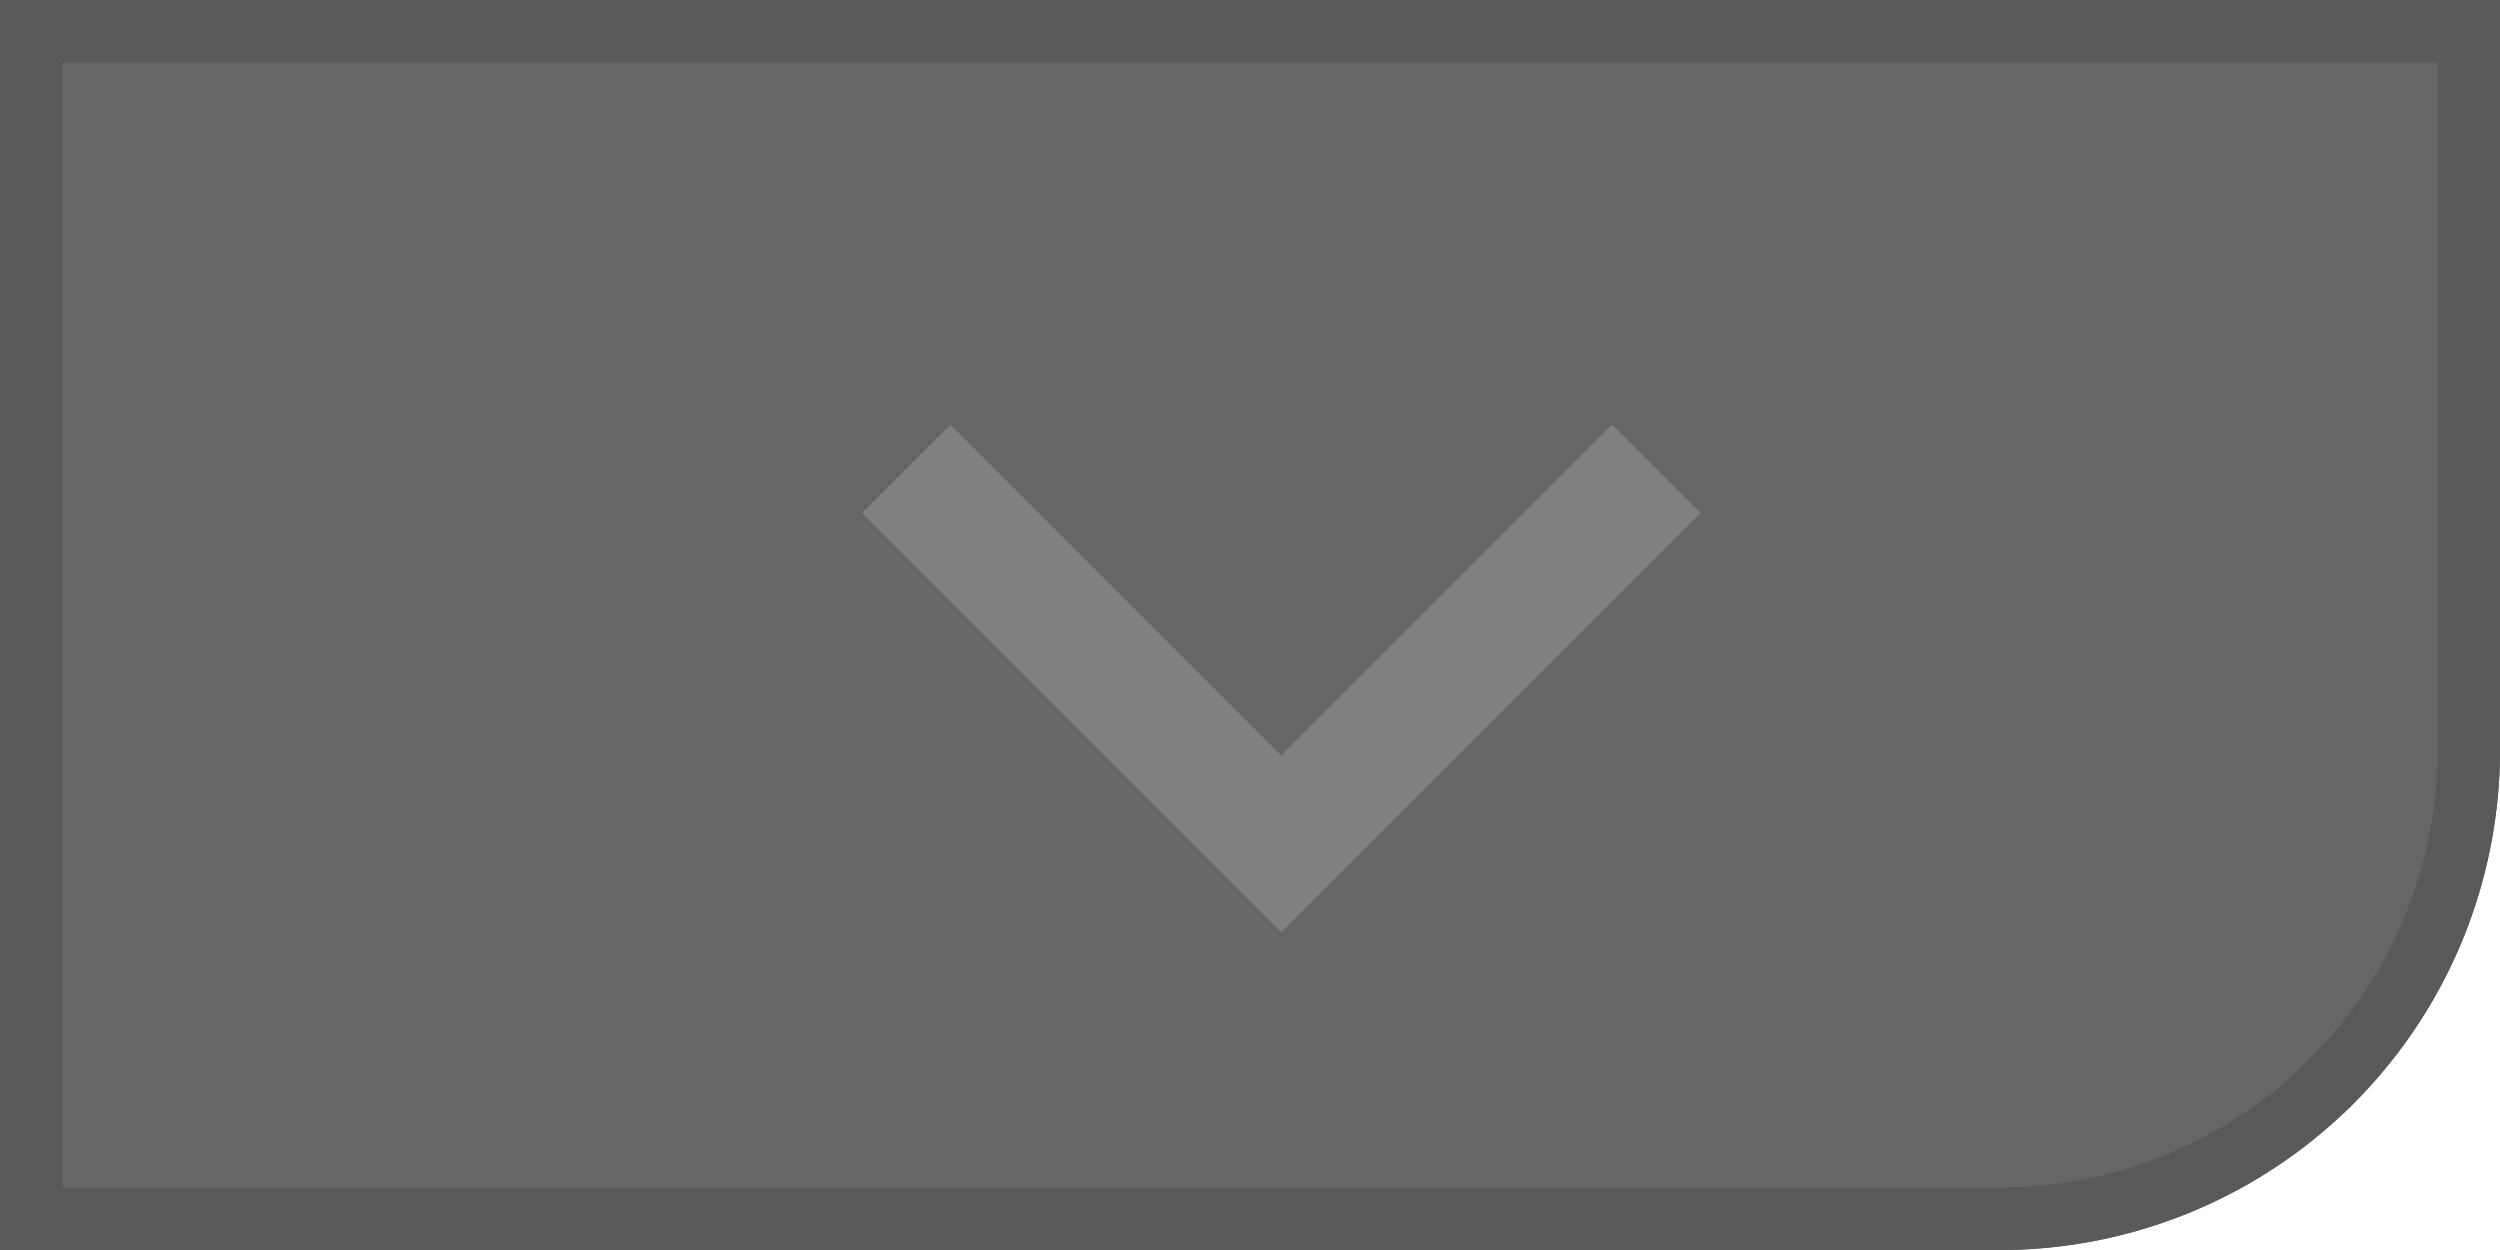 <svg id="グループ_12075" data-name="グループ 12075" xmlns="http://www.w3.org/2000/svg" width="40" height="20" viewBox="0 0 40 20">
  <g id="base" fill="#666" stroke="#595959" stroke-width="1">
    <path d="M0,0H40a0,0,0,0,1,0,0V12a8,8,0,0,1-8,8H0a0,0,0,0,1,0,0V0A0,0,0,0,1,0,0Z" stroke="none"/>
    <path d="M.5.5h39a0,0,0,0,1,0,0V12A7.5,7.5,0,0,1,32,19.5H.5a0,0,0,0,1,0,0V.5A0,0,0,0,1,.5.5Z" fill="none"/>
  </g>
  <path id="パス_11294" data-name="パス 11294" d="M383.109,538.038l6,6,6-6" transform="translate(-368.609 -530.538)" fill="none" stroke="gray" stroke-width="2"/>
</svg>
